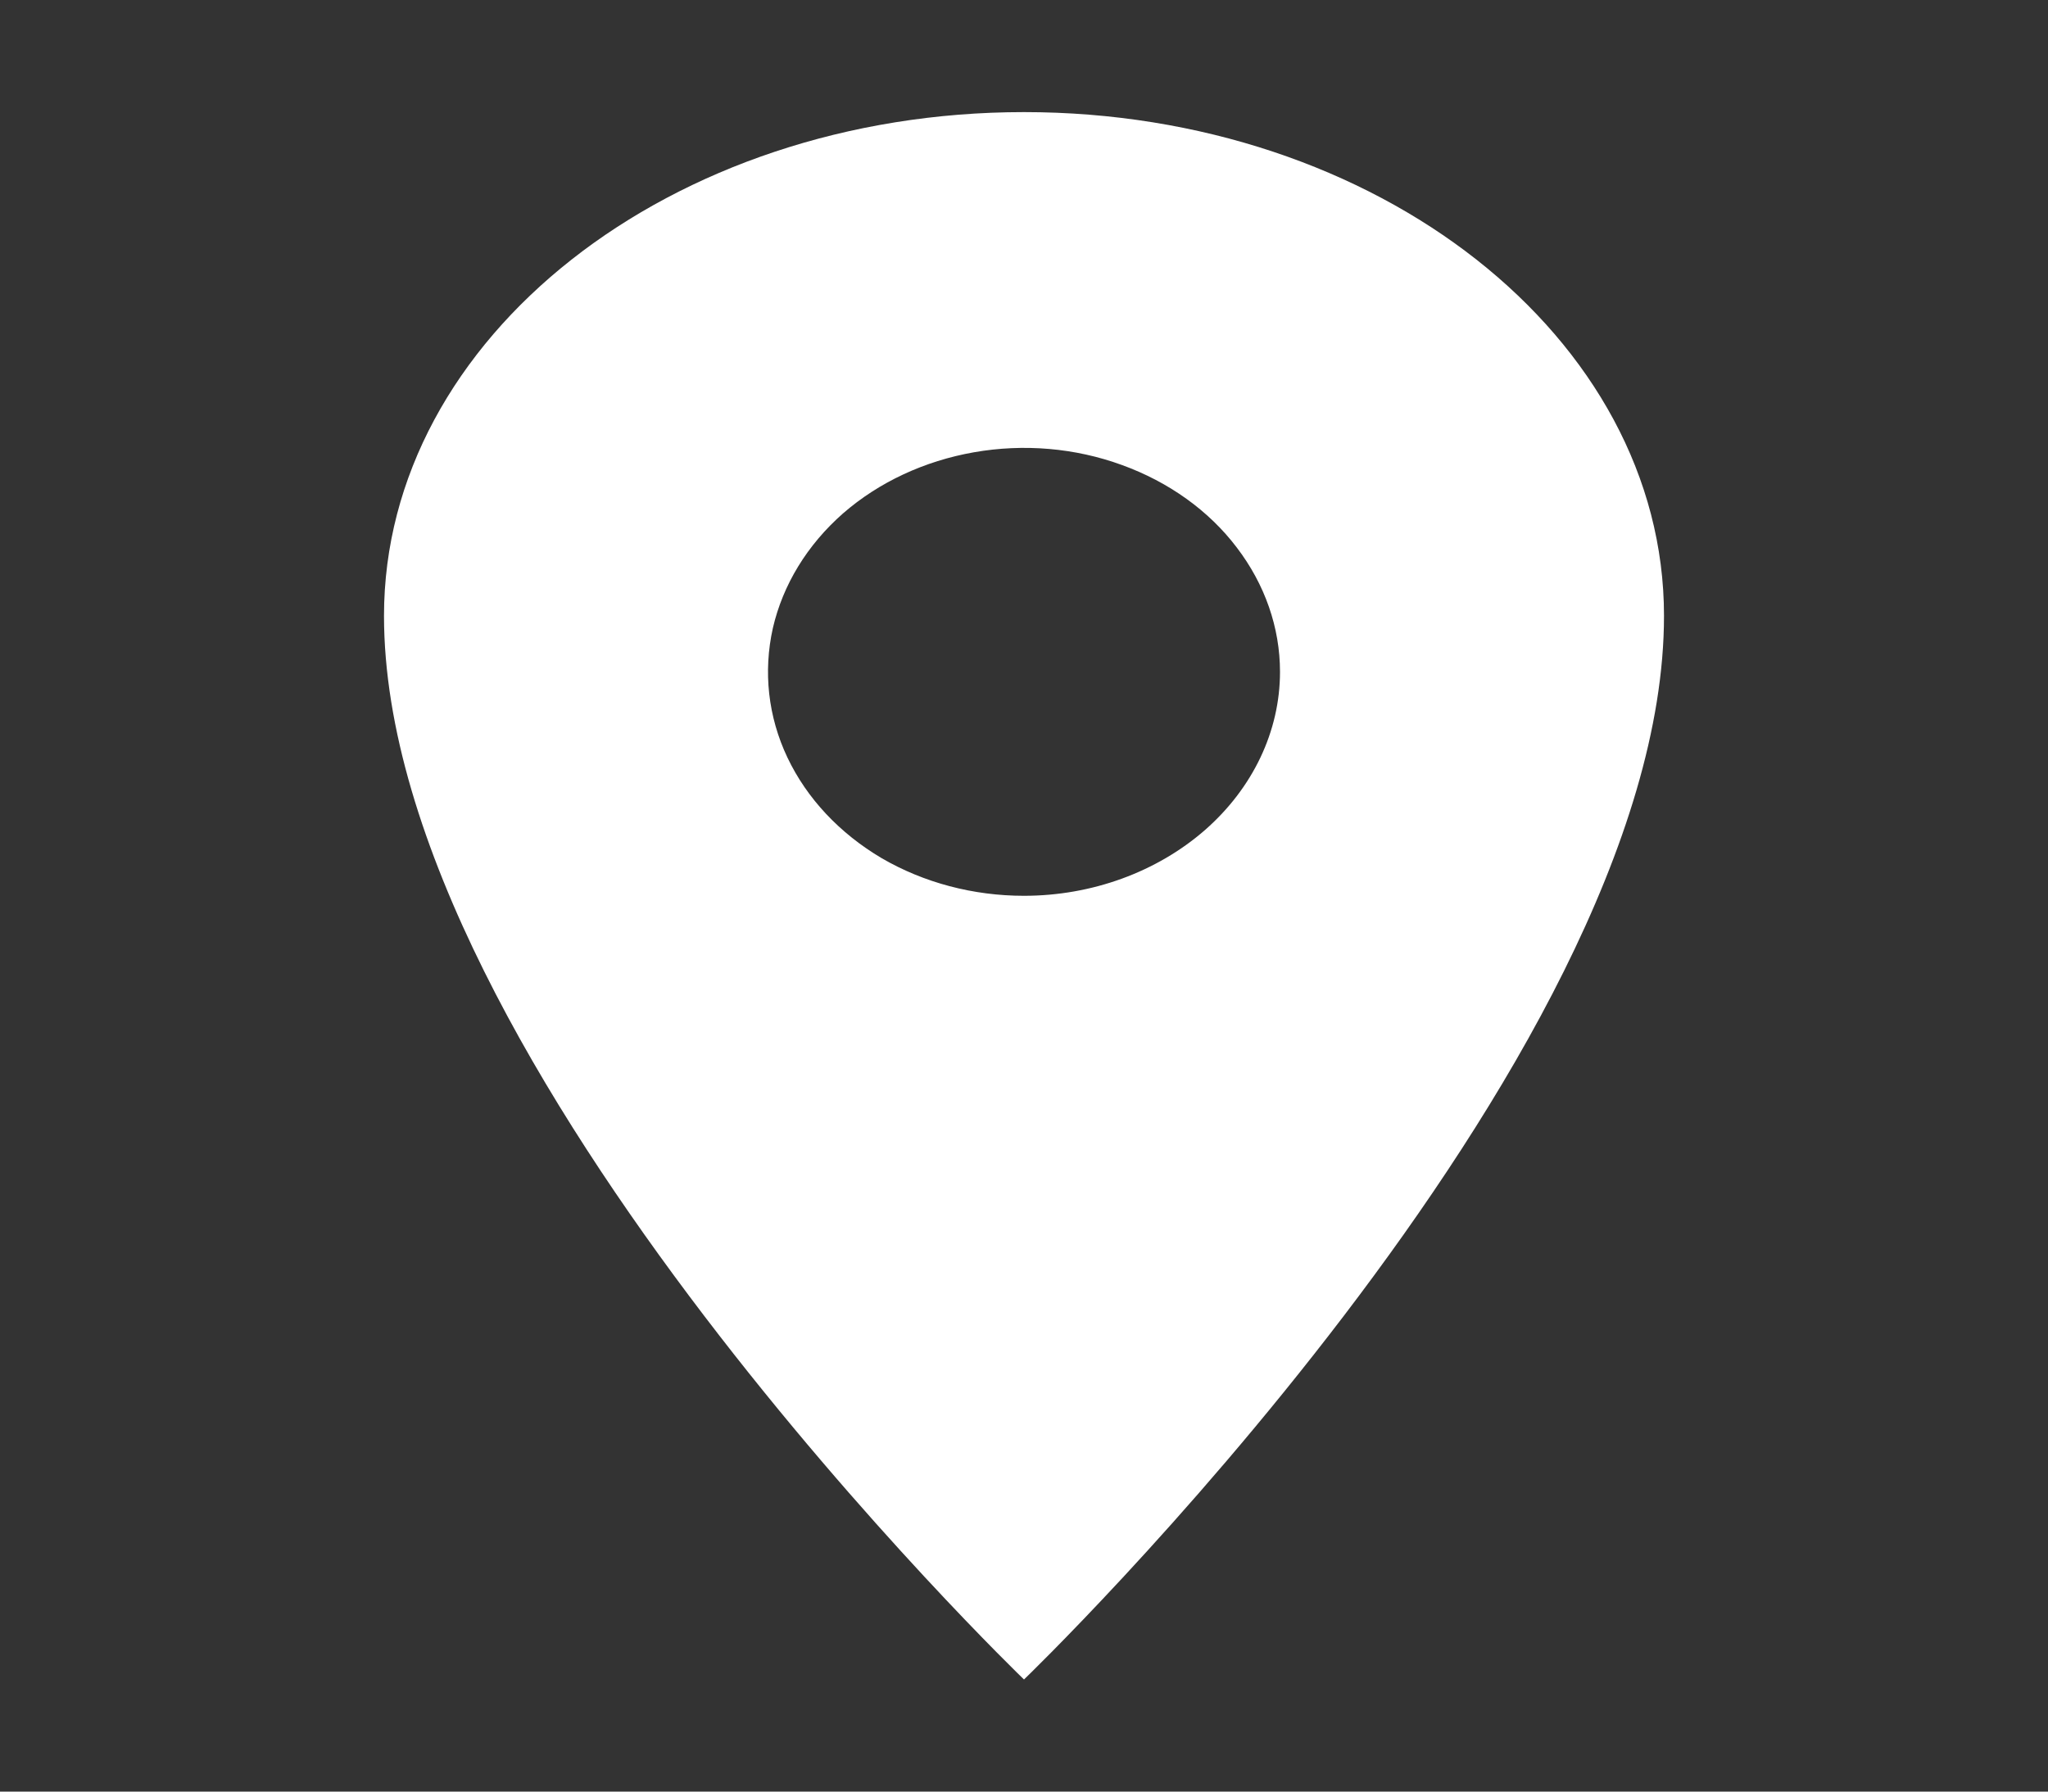 <svg width="8" height="7" viewBox="0 0 8 7" fill="none" xmlns="http://www.w3.org/2000/svg">
<rect x="0" y="0" width="8" height="7" fill="#333333" stroke="none"/>
<path d="M4 0.438C2.62 0.438 1.5 1.319 1.5 2.406C1.5 4.156 4 6.562 4 6.562C4 6.562 6.5 4.156 6.5 2.406C6.5 1.319 5.38 0.438 4 0.438ZM4 3.5C3.802 3.5 3.609 3.449 3.444 3.353C3.28 3.256 3.152 3.12 3.076 2.96C3 2.8 2.981 2.624 3.019 2.454C3.058 2.285 3.153 2.129 3.293 2.006C3.433 1.884 3.611 1.801 3.805 1.767C3.999 1.733 4.2 1.75 4.383 1.817C4.565 1.883 4.722 1.995 4.831 2.139C4.941 2.283 5 2.452 5 2.625C5 2.857 4.894 3.079 4.707 3.243C4.519 3.407 4.265 3.5 4 3.5Z" fill="white"/>
</svg>
